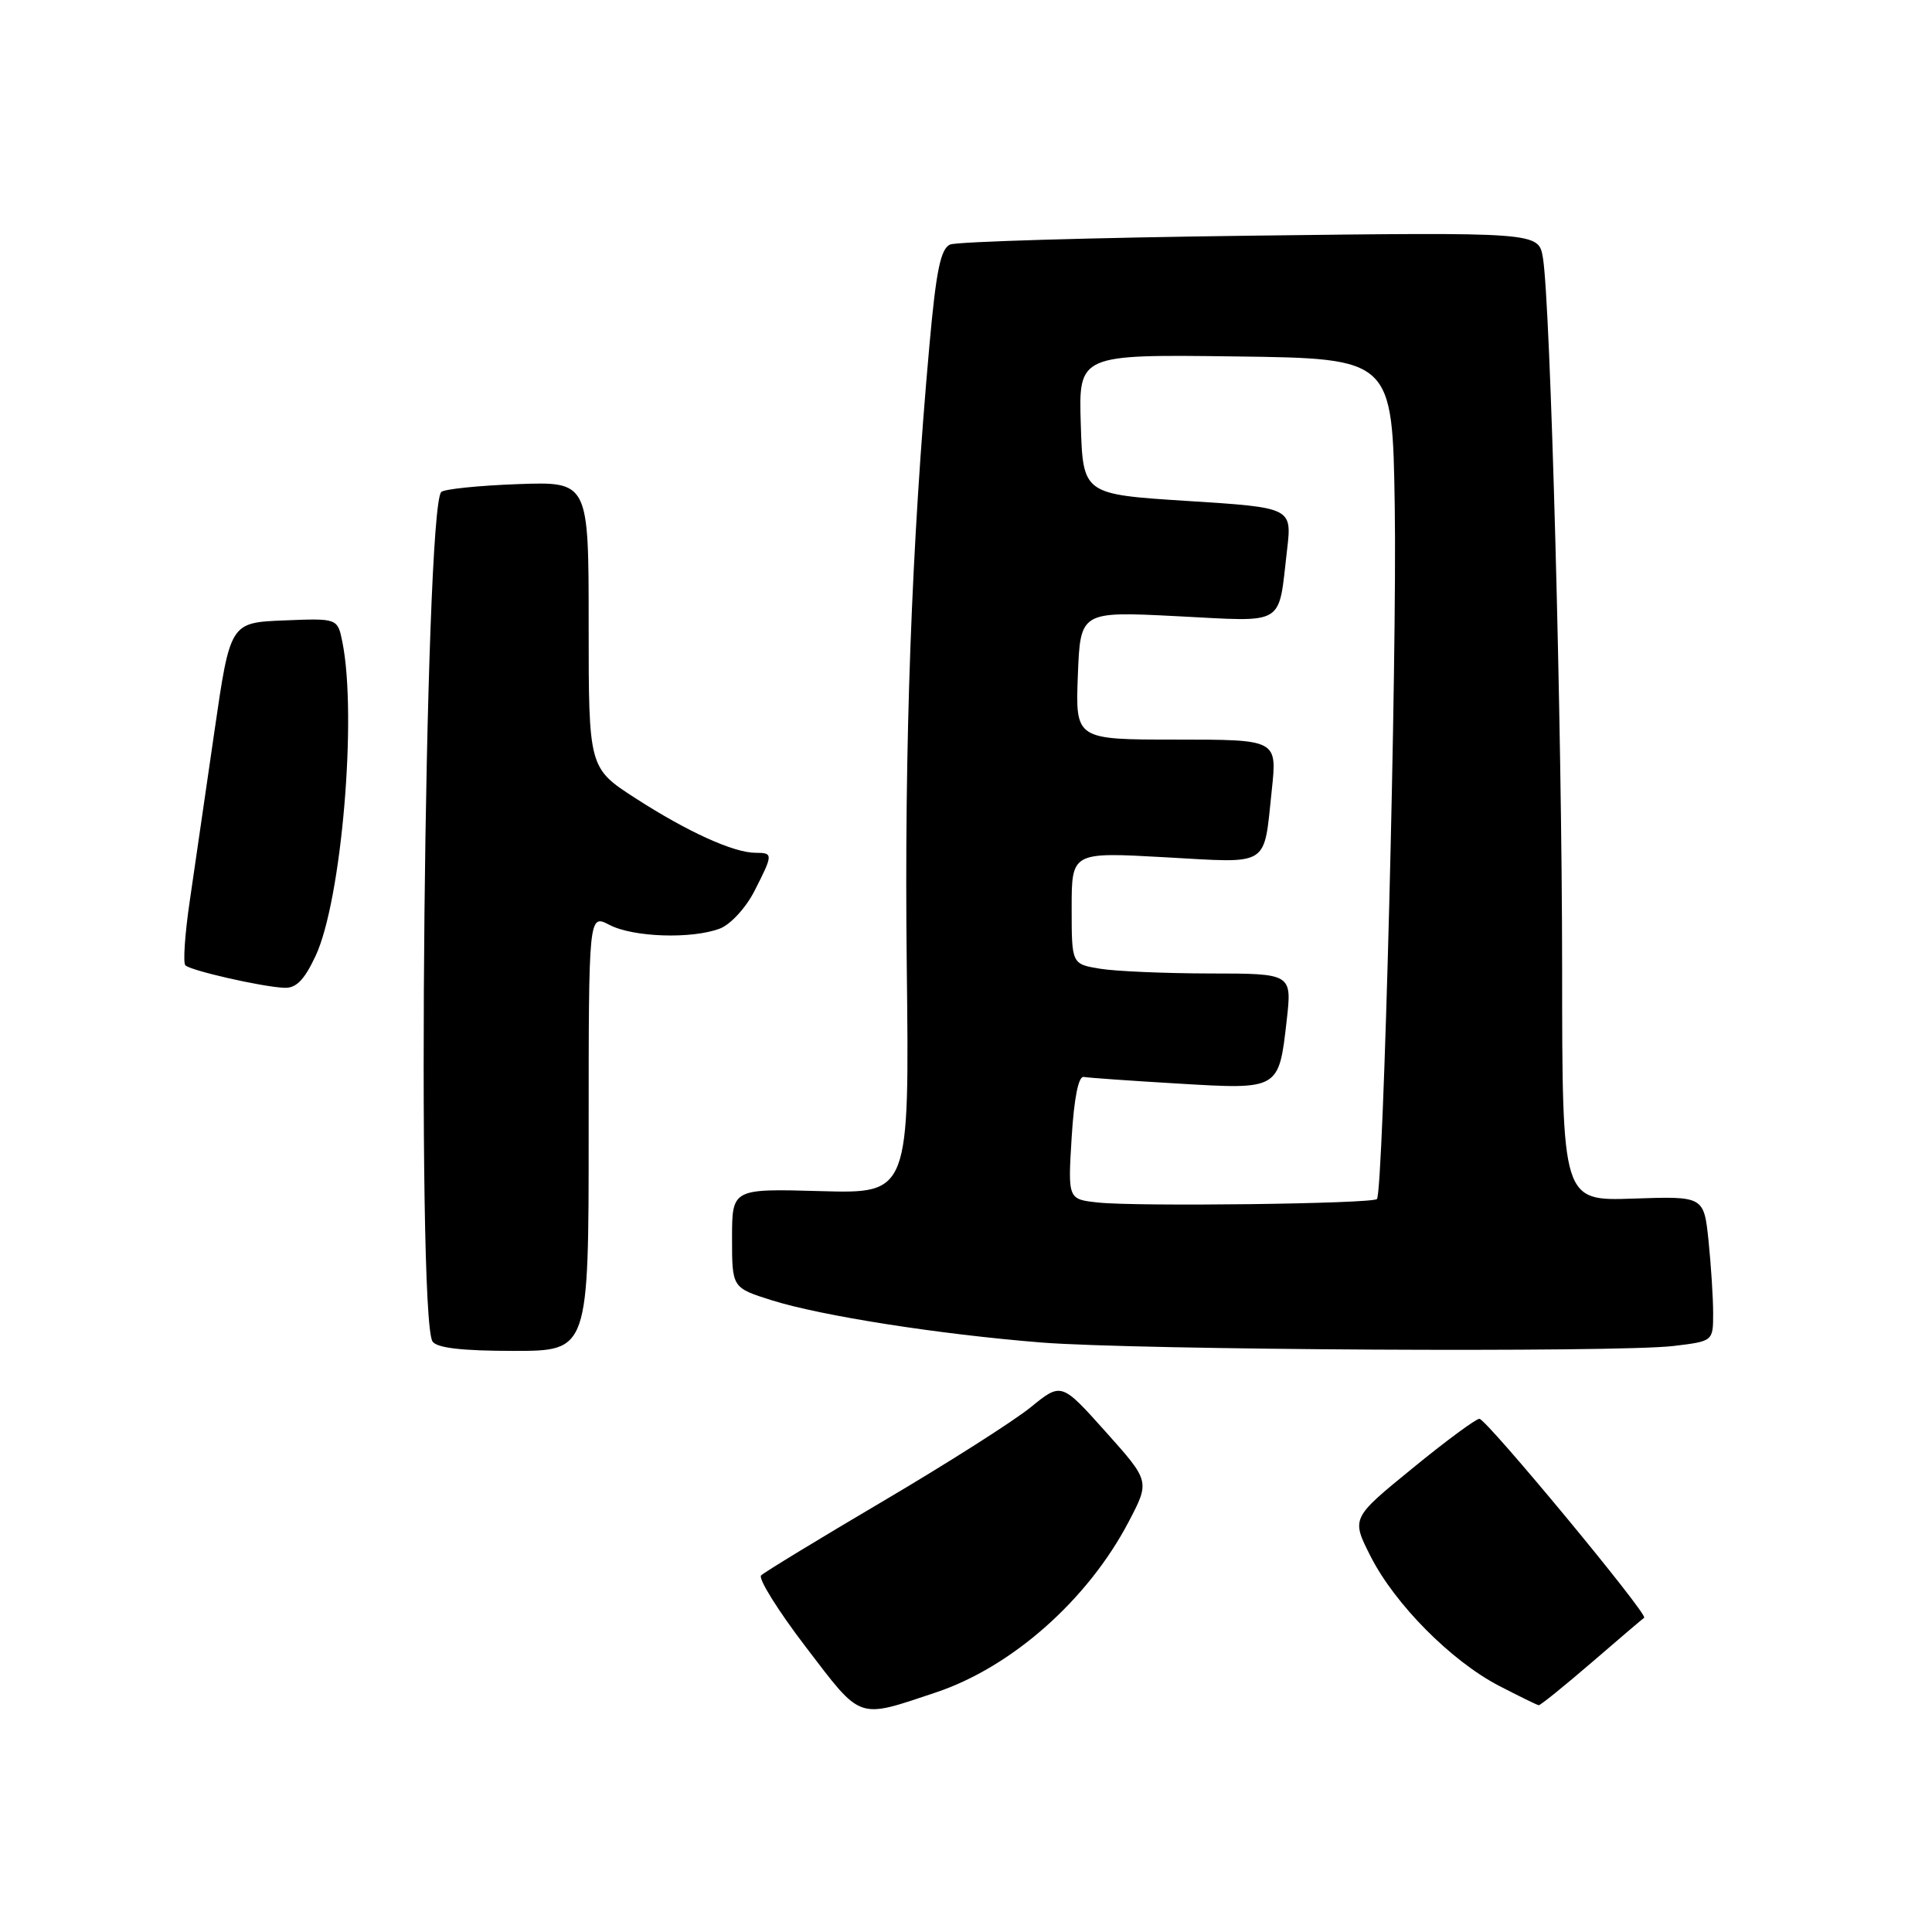 <?xml version="1.0" encoding="UTF-8" standalone="no"?>
<!DOCTYPE svg PUBLIC "-//W3C//DTD SVG 1.1//EN" "http://www.w3.org/Graphics/SVG/1.1/DTD/svg11.dtd" >
<svg xmlns="http://www.w3.org/2000/svg" xmlns:xlink="http://www.w3.org/1999/xlink" version="1.1" viewBox="0 0 256 256">
 <g >
 <path fill="currentColor"
d=" M 124.00 224.26 C 134.07 220.90 144.15 211.98 149.56 201.63 C 152.37 196.27 152.37 196.27 146.51 189.72 C 140.64 183.16 140.64 183.16 136.57 186.47 C 134.33 188.29 125.55 193.88 117.05 198.89 C 108.55 203.90 101.26 208.34 100.85 208.75 C 100.44 209.16 103.11 213.45 106.80 218.27 C 114.25 228.02 113.52 227.76 124.00 224.26 Z  M 210.89 220.30 C 214.53 217.16 217.66 214.49 217.86 214.36 C 218.45 213.96 196.95 188.00 196.03 188.00 C 195.56 188.00 191.55 190.96 187.12 194.59 C 179.05 201.17 179.05 201.17 181.61 206.22 C 184.83 212.56 192.26 220.06 198.61 223.37 C 201.30 224.76 203.68 225.93 203.89 225.95 C 204.10 225.98 207.25 223.43 210.89 220.30 Z  M 78.00 150.06 C 78.00 121.12 78.00 121.12 80.75 122.55 C 83.90 124.20 91.67 124.45 95.39 123.04 C 96.79 122.51 98.83 120.29 99.96 118.08 C 102.46 113.18 102.46 113.00 100.12 113.00 C 97.22 113.00 91.12 110.23 84.25 105.80 C 78.00 101.77 78.00 101.77 78.00 82.79 C 78.00 63.81 78.00 63.81 68.58 64.15 C 63.40 64.34 58.85 64.81 58.47 65.19 C 56.25 67.42 55.14 174.40 57.31 177.75 C 57.87 178.61 61.20 179.00 68.06 179.00 C 78.00 179.00 78.00 179.00 78.00 150.06 Z  M 221.75 178.35 C 227.00 177.72 227.00 177.72 227.00 174.01 C 227.00 171.96 226.72 167.64 226.39 164.40 C 225.77 158.50 225.77 158.50 216.39 158.82 C 207.00 159.14 207.00 159.14 206.99 128.32 C 206.98 96.57 205.45 40.10 204.44 34.13 C 203.86 30.76 203.86 30.76 165.68 31.23 C 144.68 31.49 126.78 32.02 125.90 32.40 C 124.64 32.95 124.04 35.85 123.15 45.80 C 120.78 72.14 119.81 98.70 120.15 127.94 C 120.50 158.16 120.50 158.16 108.75 157.83 C 97.00 157.50 97.00 157.50 97.00 164.07 C 97.00 170.63 97.00 170.63 102.25 172.29 C 108.88 174.37 124.40 176.80 138.00 177.89 C 150.60 178.89 214.33 179.24 221.75 178.35 Z  M 41.81 126.68 C 45.25 119.35 47.34 94.95 45.37 85.08 C 44.73 81.92 44.73 81.92 37.62 82.21 C 30.50 82.50 30.50 82.50 28.40 97.00 C 27.25 104.97 25.78 115.06 25.14 119.41 C 24.50 123.75 24.24 127.58 24.56 127.91 C 25.24 128.60 34.54 130.73 37.64 130.89 C 39.23 130.97 40.30 129.89 41.81 126.68 Z  M 145.50 159.34 C 141.50 158.91 141.50 158.91 142.00 150.71 C 142.32 145.52 142.90 142.57 143.60 142.70 C 144.21 142.81 149.84 143.21 156.12 143.58 C 169.50 144.38 169.45 144.41 170.49 135.25 C 171.20 129.00 171.20 129.00 160.35 128.99 C 154.38 128.98 147.81 128.70 145.75 128.36 C 142.00 127.74 142.00 127.74 142.00 120.32 C 142.00 112.90 142.00 112.90 154.34 113.59 C 168.45 114.37 167.41 115.03 168.52 104.67 C 169.23 98.00 169.23 98.00 155.87 98.00 C 142.50 98.00 142.50 98.00 142.82 89.50 C 143.15 81.00 143.15 81.00 155.96 81.65 C 170.54 82.39 169.34 83.11 170.54 72.88 C 171.20 67.26 171.20 67.26 157.35 66.38 C 143.50 65.50 143.50 65.50 143.21 56.23 C 142.92 46.96 142.92 46.96 163.71 47.23 C 184.50 47.50 184.50 47.50 184.81 67.00 C 185.14 86.92 183.31 158.03 182.45 158.88 C 181.83 159.51 150.64 159.90 145.50 159.34 Z "/>
</g>
</svg>
